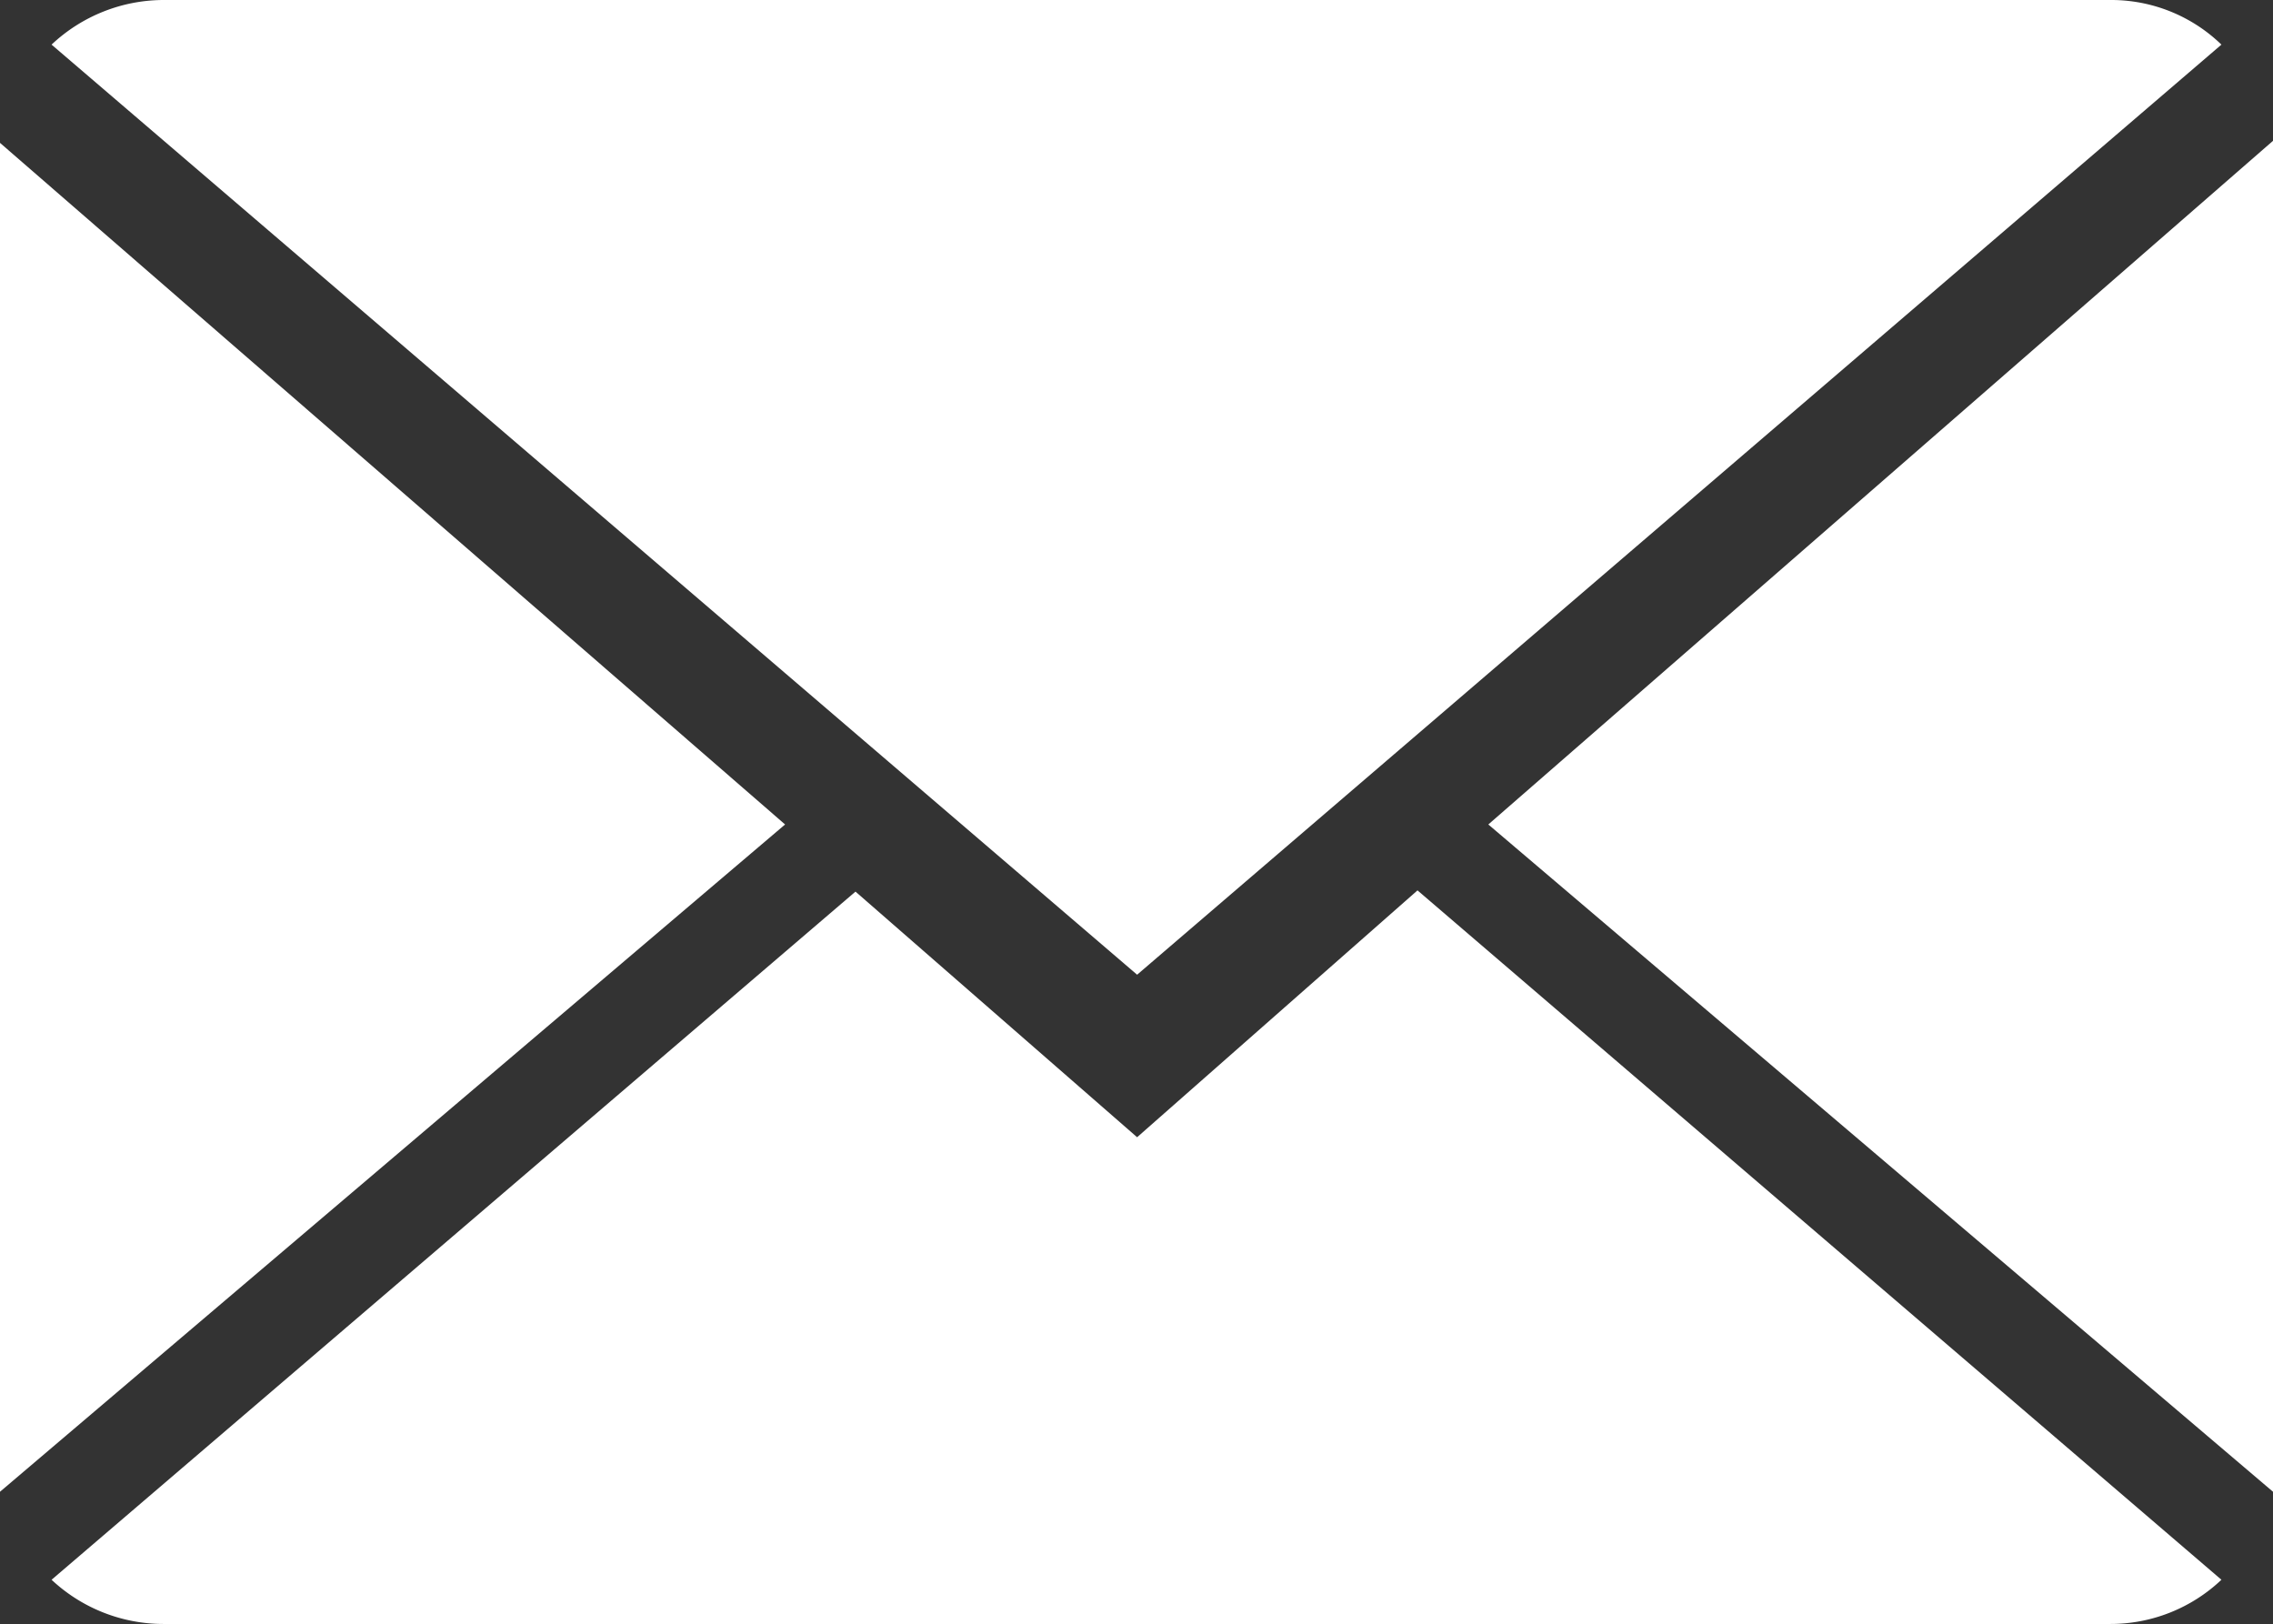 <svg id="Capa_1" data-name="Capa 1" xmlns="http://www.w3.org/2000/svg" viewBox="0 0 55.53 39.67"><rect x="0" y="0" width="55.53" height="39.67" fill="#333333" stroke="none"/><defs><style>.cls-1{fill:#fff;}</style></defs><title>dress</title><path class="cls-1" d="M27.78,27.78l-6.88-6L1.26,38.59A4,4,0,0,0,4,39.67H51.55a3.94,3.94,0,0,0,2.72-1.08L34.63,21.75Zm0,0"/><path class="cls-1" d="M54.27,1.09A3.87,3.87,0,0,0,51.55,0H4A4,4,0,0,0,1.26,1.09L27.78,23.81Zm0,0"/><path class="cls-1" d="M0,3.49V36.44l19.18-16.3Zm0,0"/><path class="cls-1" d="M36.36,20.14l19.17,16.3v-33Zm0,0"/></svg>